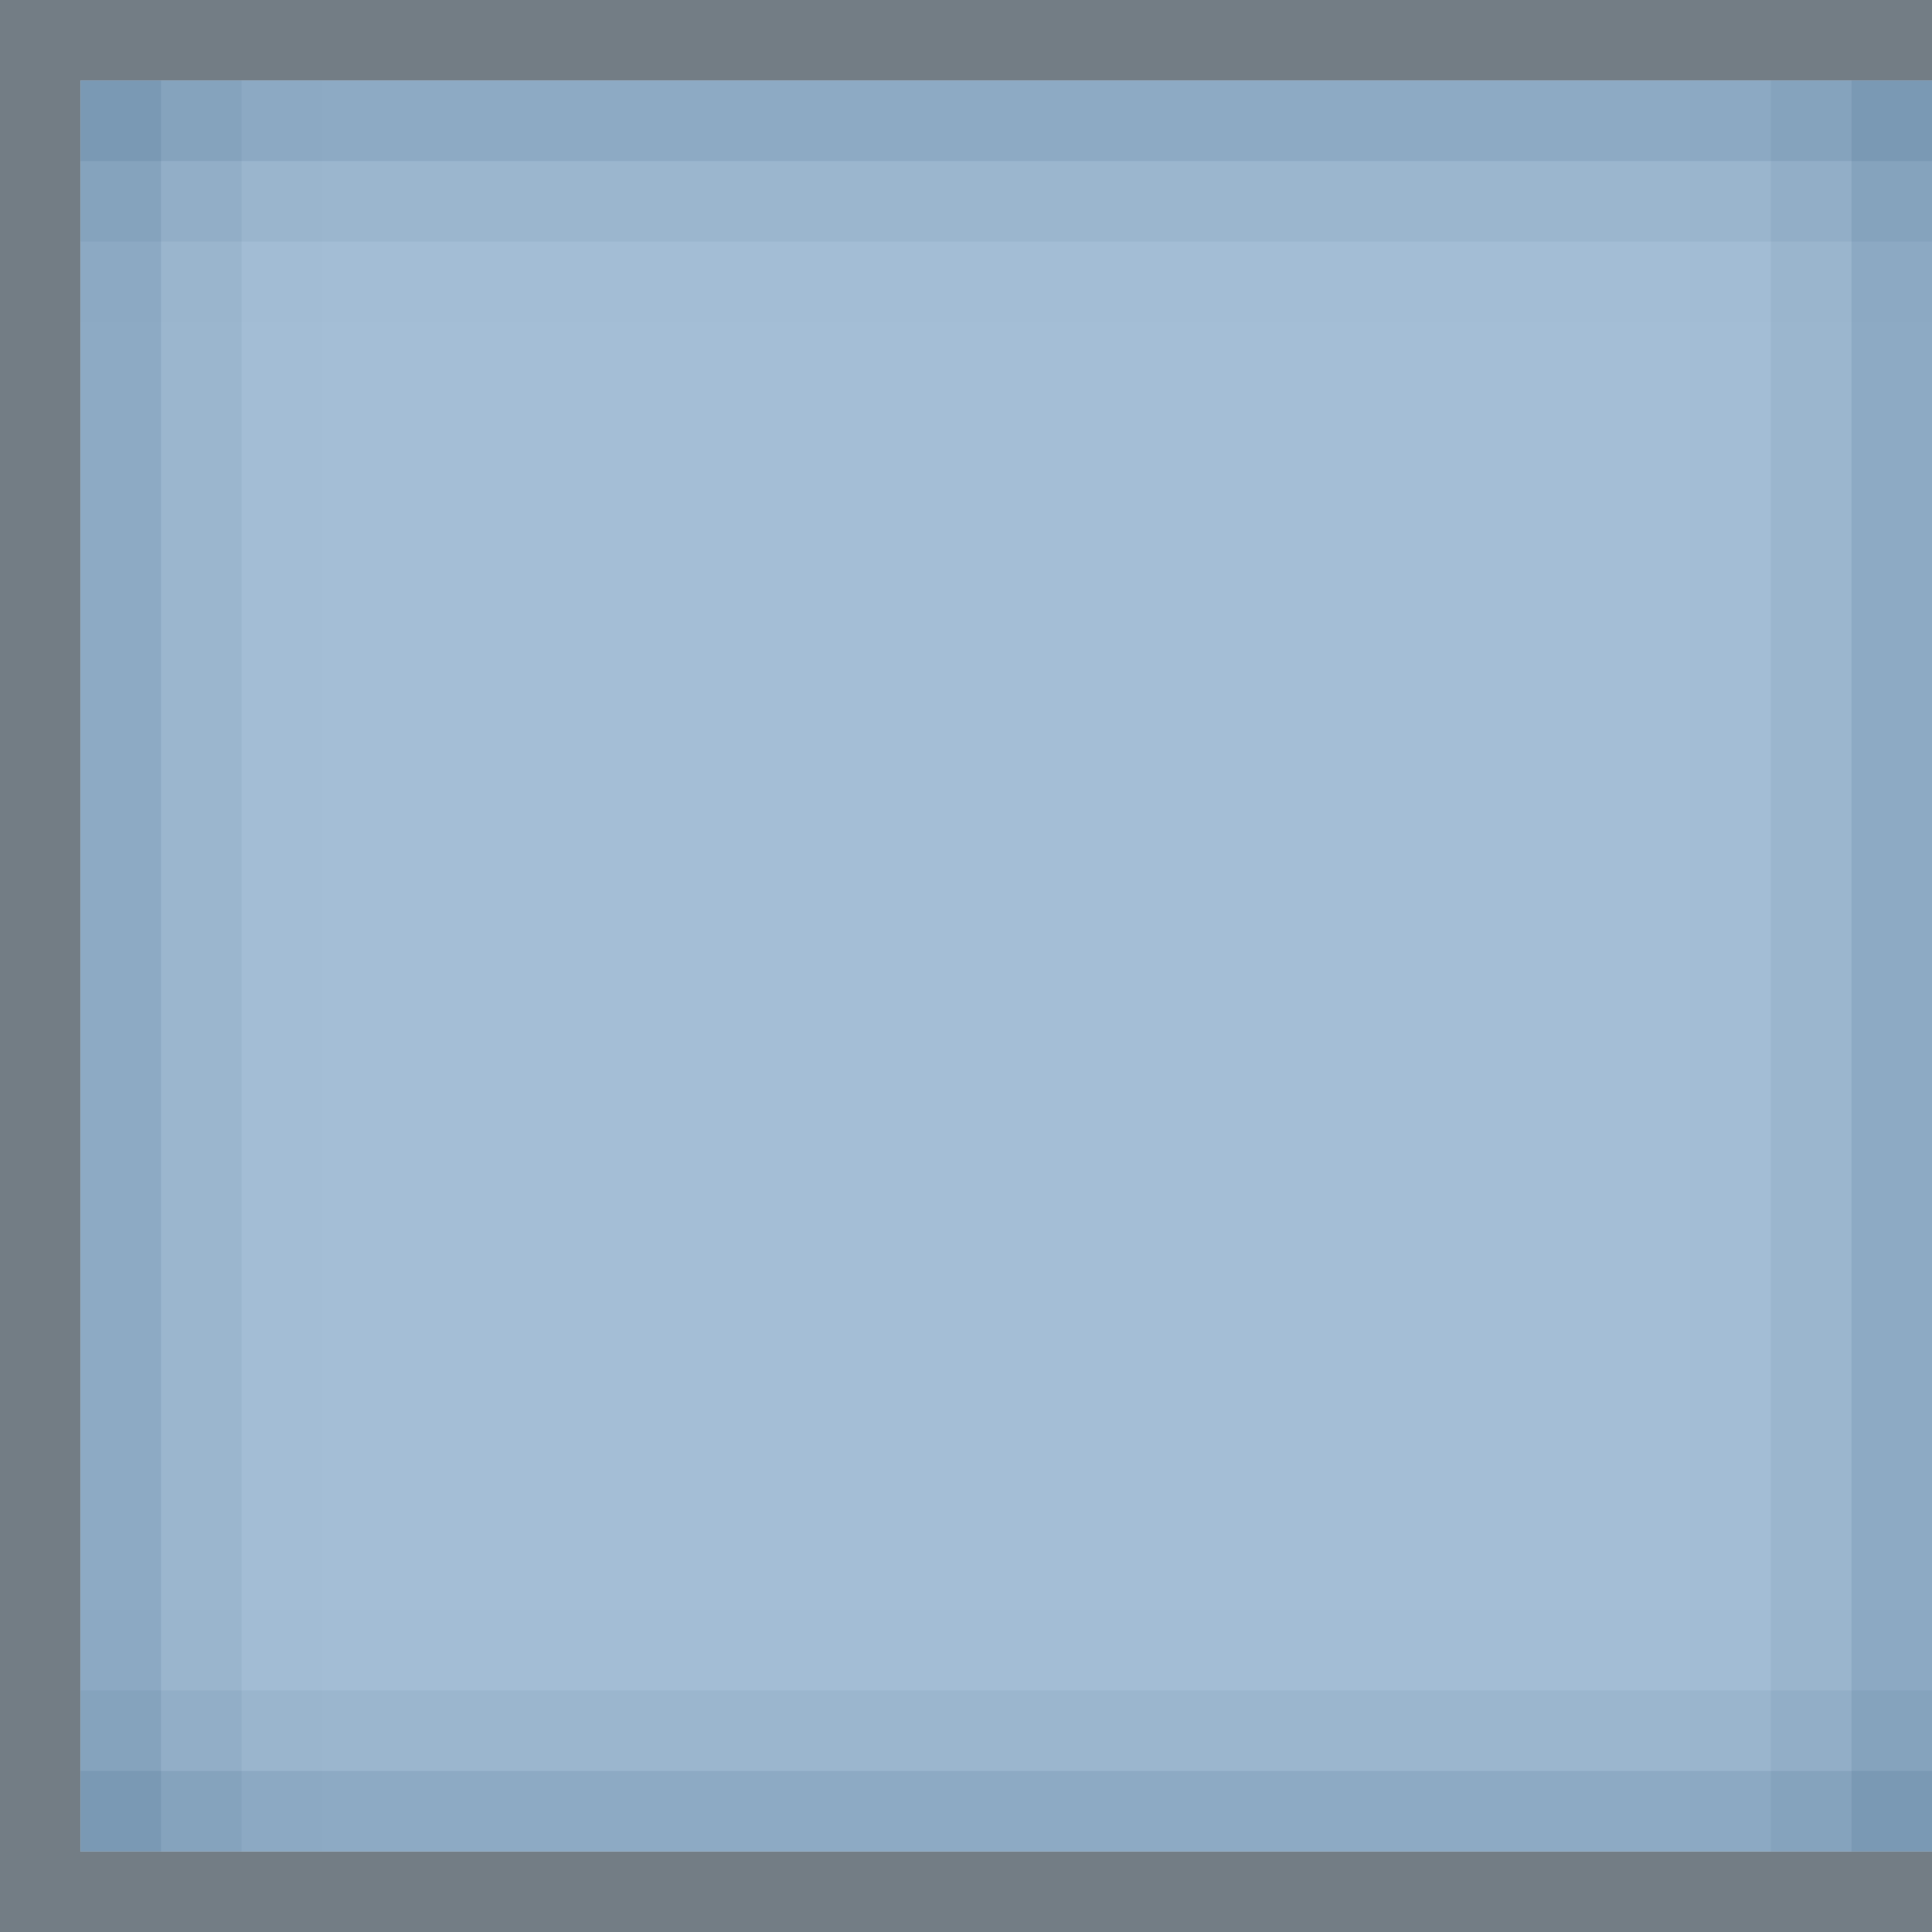 <?xml version="1.0" encoding="UTF-8" standalone="no"?>
<!-- Created with Inkscape (http://www.inkscape.org/) -->

<svg
   xmlns:dc="http://purl.org/dc/elements/1.1/"
   xmlns:cc="http://creativecommons.org/ns#"
   xmlns:rdf="http://www.w3.org/1999/02/22-rdf-syntax-ns#"
   xmlns:svg="http://www.w3.org/2000/svg"
   xmlns="http://www.w3.org/2000/svg"
   xmlns:sodipodi="http://sodipodi.sourceforge.net/DTD/sodipodi-0.dtd"
   xmlns:inkscape="http://www.inkscape.org/namespaces/inkscape"
   inkscape:export-ydpi="90.000000"
   inkscape:export-xdpi="90.000000"
   width="24"
   height="24"
   id="svg11300"
   sodipodi:version="0.32"
   inkscape:version="0.91 r13725"
   sodipodi:docname="overview-highlight-bg-first.svg"
   inkscape:output_extension="org.inkscape.output.svg.inkscape"
   version="1.0"
   style="display:inline;enable-background:new">
  <sodipodi:namedview
     stroke="#ef2929"
     fill="#f57900"
     id="base"
     pagecolor="#8c8c8c"
     bordercolor="#ff5e00"
     borderopacity="1"
     inkscape:pageopacity="1"
     inkscape:pageshadow="2"
     inkscape:zoom="13.979167"
     inkscape:cx="-6.599105"
     inkscape:cy="20.154992"
     inkscape:current-layer="layer1"
     showgrid="true"
     inkscape:grid-bbox="true"
     inkscape:document-units="px"
     inkscape:showpageshadow="false"
     inkscape:window-width="1600"
     inkscape:window-height="851"
     inkscape:window-x="0"
     inkscape:window-y="24"
     width="400px"
     height="300px"
     inkscape:snap-nodes="true"
     inkscape:snap-bbox="true"
     gridtolerance="10000"
     inkscape:object-nodes="true"
     inkscape:snap-grids="true"
     showguides="true"
     inkscape:guide-bbox="true"
     inkscape:window-maximized="1"
     inkscape:bbox-nodes="true"
     inkscape:bbox-paths="false"
     inkscape:snap-bbox-edge-midpoints="false"
     inkscape:snap-bbox-midpoints="false"
     objecttolerance="10000"
     guidetolerance="10000"
     borderlayer="true"
     showborder="true"
     guidecolor="#ff0b00"
     guideopacity="1"
     guidehicolor="#001aff"
     guidehiopacity="0.498">
    <inkscape:grid
       type="xygrid"
       id="grid3123"
       empspacing="4"
       visible="true"
       enabled="true"
       snapvisiblegridlinesonly="true" />
  </sodipodi:namedview>
  <defs
     id="defs3" />
  <g
     style="display:inline"
     inkscape:groupmode="layer"
     inkscape:label="Base"
     id="layer1"
     transform="translate(0,-276)">
    <path
       style="opacity:0.55;fill:#001322;fill-opacity:1;stroke:none"
       d="m 24,276 0,1 -23,0 0,22 23,0 0,1 -24,0 0,-24 z"
       id="rect5319-7"
       inkscape:connector-curvature="0"
       sodipodi:nodetypes="ccccccccc" />
    <path
       style="opacity:0.8;fill:#8daecb;fill-opacity:1;stroke:none"
       d="m 24,277 -23,0 0,22 23,0 z"
       id="rect4270-9"
       inkscape:connector-curvature="0"
       sodipodi:nodetypes="ccccc" />
    <g
       id="g3087"
       transform="matrix(-1,0,0,1,24,-2)">
      <path
         id="rect3949"
         d="m 0,300 23,0 0,1 -23,0 z"
         style="opacity:0.2;fill:#002b50;fill-opacity:0.698;stroke:none"
         inkscape:connector-curvature="0"
         sodipodi:nodetypes="ccccc" />
      <path
         inkscape:connector-curvature="0"
         style="opacity:0.2;fill:#002b50;fill-opacity:0.698;stroke:none"
         d="m 0,279 23,0 0,1 -23,0 z"
         id="path3819"
         sodipodi:nodetypes="ccccc" />
      <path
         id="path3821"
         d="m 1,279 0,22 -1,0 0,-22 z"
         style="opacity:0.2;fill:#002b50;fill-opacity:0.698;stroke:none"
         inkscape:connector-curvature="0" />
      <path
         inkscape:connector-curvature="0"
         style="opacity:0.2;fill:#002b50;fill-opacity:0.698;stroke:none"
         d="m 23,279 0,22 -1,0 0,-22 z"
         id="path3823" />
      <path
         id="path3825"
         d="m 22,279 0,22 -1,0 0,-22 z"
         style="opacity:0.08;fill:#002b50;fill-opacity:0.698;stroke:none"
         inkscape:connector-curvature="0" />
      <path
         inkscape:connector-curvature="0"
         style="opacity:0.08;fill:#002b50;fill-opacity:0.698;stroke:none"
         d="m 2,279 0,22 -1,0 0,-22 z"
         id="path3827" />
      <path
         inkscape:connector-curvature="0"
         style="opacity:0.08;fill:#002b50;fill-opacity:0.698;stroke:none"
         d="m 23,281 -23,0 0,-1 23,0 z"
         id="path3829"
         sodipodi:nodetypes="ccccc" />
      <path
         id="path3831"
         d="m 23,300 -23,0 0,-1 23,0 z"
         style="opacity:0.08;fill:#002b50;fill-opacity:0.698;stroke:none"
         inkscape:connector-curvature="0"
         sodipodi:nodetypes="ccccc" />
      <path
         id="path3833"
         d="m 23,282 -23,0 0,-1 23,0 z"
         style="opacity:0.01;fill:#002b50;fill-opacity:0.698;stroke:none"
         inkscape:connector-curvature="0"
         sodipodi:nodetypes="ccccc" />
      <path
         inkscape:connector-curvature="0"
         style="opacity:0.01;fill:#002b50;fill-opacity:0.698;stroke:none"
         d="m 23,299 -23,0 0,-1 23,0 z"
         id="path3835"
         sodipodi:nodetypes="ccccc" />
      <path
         inkscape:connector-curvature="0"
         style="opacity:0.01;fill:#002b50;fill-opacity:0.698;stroke:none"
         d="m 2,301 0,-22 1,0 0,22 z"
         id="path3837" />
      <path
         id="path3839"
         d="m 20,301 0,-22 1,0 0,22 z"
         style="opacity:0.01;fill:#002b50;fill-opacity:0.698;stroke:none"
         inkscape:connector-curvature="0" />
    </g>
  </g>
</svg>
